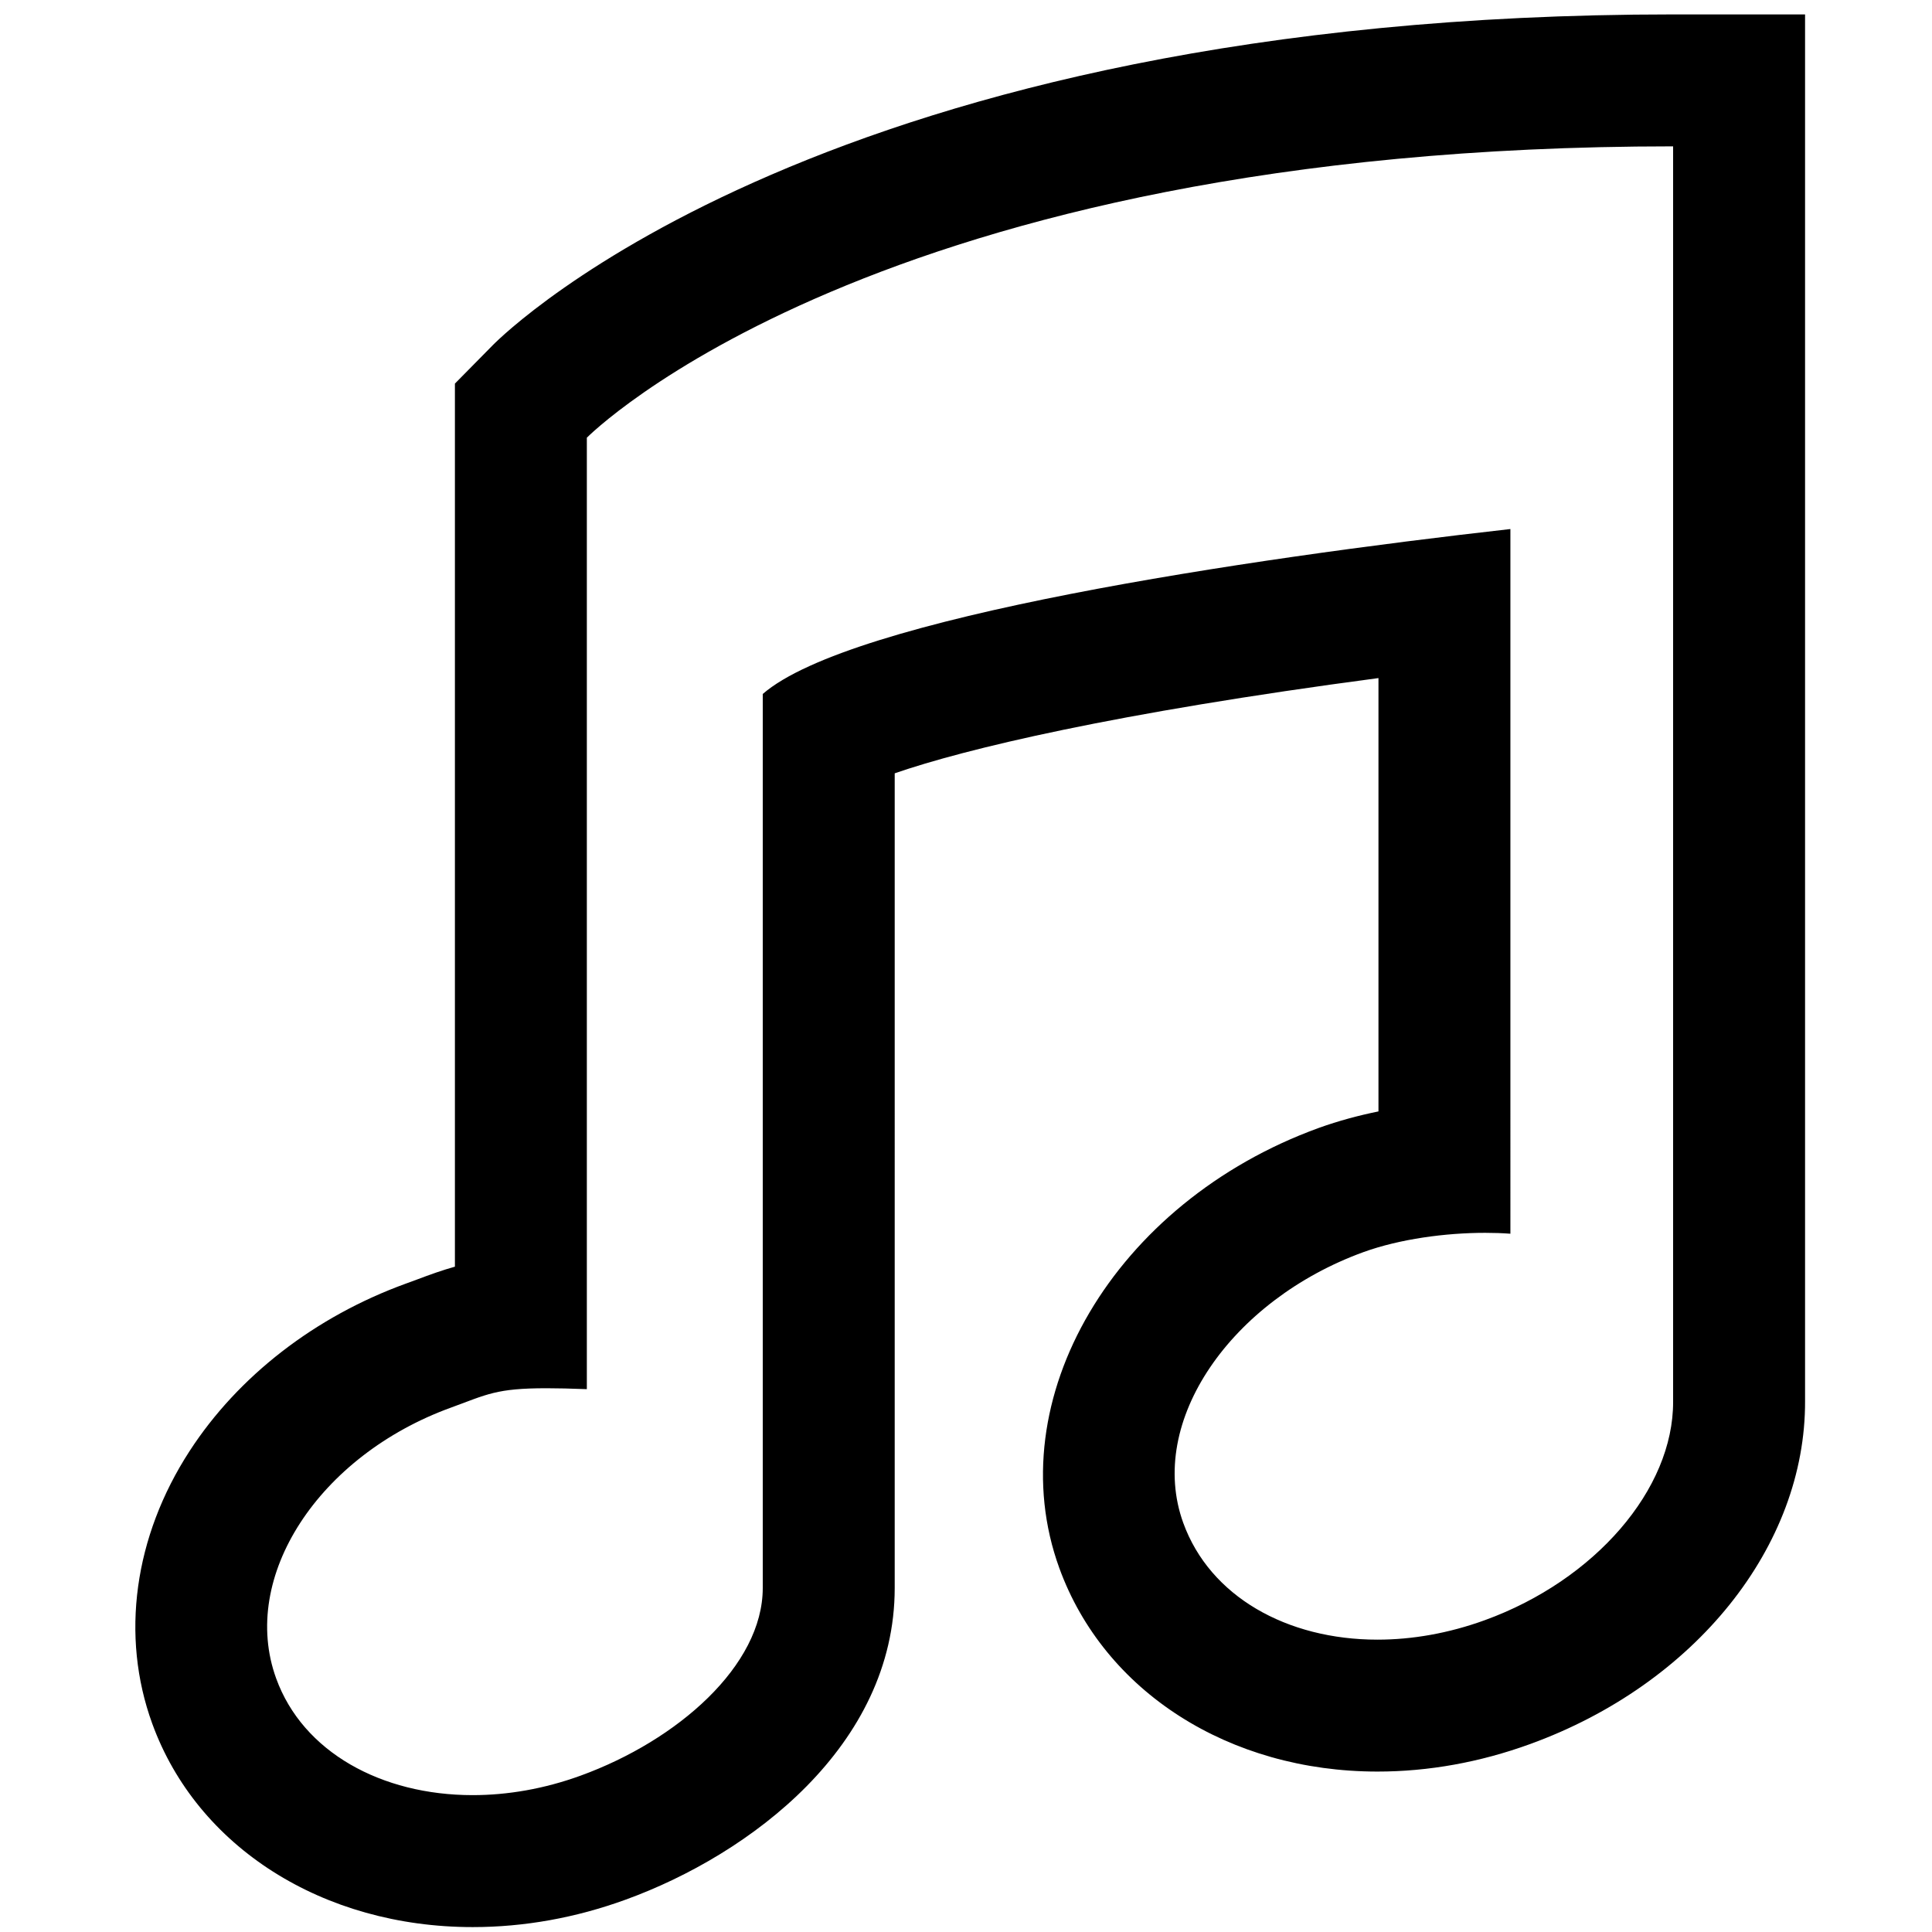 <svg xmlns="http://www.w3.org/2000/svg" xmlns:xlink="http://www.w3.org/1999/xlink" version="1.1" x="0px" y="0px" viewBox="0 0 100 100" enable-background="new 0 0 100 100" xml:space="preserve"><path d="M86.733,7.575c0,0-0.034,0-0.134,0H86.733 M86.6,7.575v11.86v53.104c0.021,4.551-4.053,9.253-9.741,11.319  c-1.884,0.685-3.774,1.01-5.561,1.01c-4.685,0-8.667-2.229-10.051-6.038c-1.911-5.264,2.499-11.541,9.327-14.022  c1.881-0.68,4.253-0.997,6.298-0.997c0.453,0,0.892,0.015,1.306,0.046V27.383C64.52,28.922,44.033,31.957,39.48,35.92v46.274  c0,4.016-4.403,7.886-9.422,9.711c-1.886,0.687-3.787,1.011-5.591,1.011c-4.728,0-8.79-2.231-10.172-6.039  c-1.912-5.26,2.215-11.538,9.046-14.019c1.875-0.685,2.342-1.003,4.95-1.003c0.577,0,1.259,0.016,2.084,0.048V22.655  C30.375,22.655,45.244,7.575,86.6,7.575 M93.43,0.746H86.6c-43.709,0-60.398,16.417-61.088,17.115l-1.966,1.994v2.801v42.907  c-0.653,0.183-1.273,0.404-1.957,0.663L21,66.442c-4.691,1.706-8.668,4.782-11.188,8.666c-2.876,4.431-3.581,9.57-1.934,14.101  c2.323,6.399,8.835,10.537,16.59,10.537c2.664,0,5.331-0.479,7.926-1.424c6.419-2.333,13.916-7.958,13.916-16.128V40.027  c3.628-1.257,11.348-3.116,25.039-4.93v22.43c-1.006,0.204-2.055,0.482-3.097,0.857C57.68,62.227,51.662,72.44,54.829,81.161  c2.325,6.4,8.79,10.535,16.469,10.535c2.642,0,5.299-0.479,7.893-1.421C87.741,87.17,93.462,80.03,93.43,72.508V19.435V7.575V0.746  L93.43,0.746z"></path></svg>